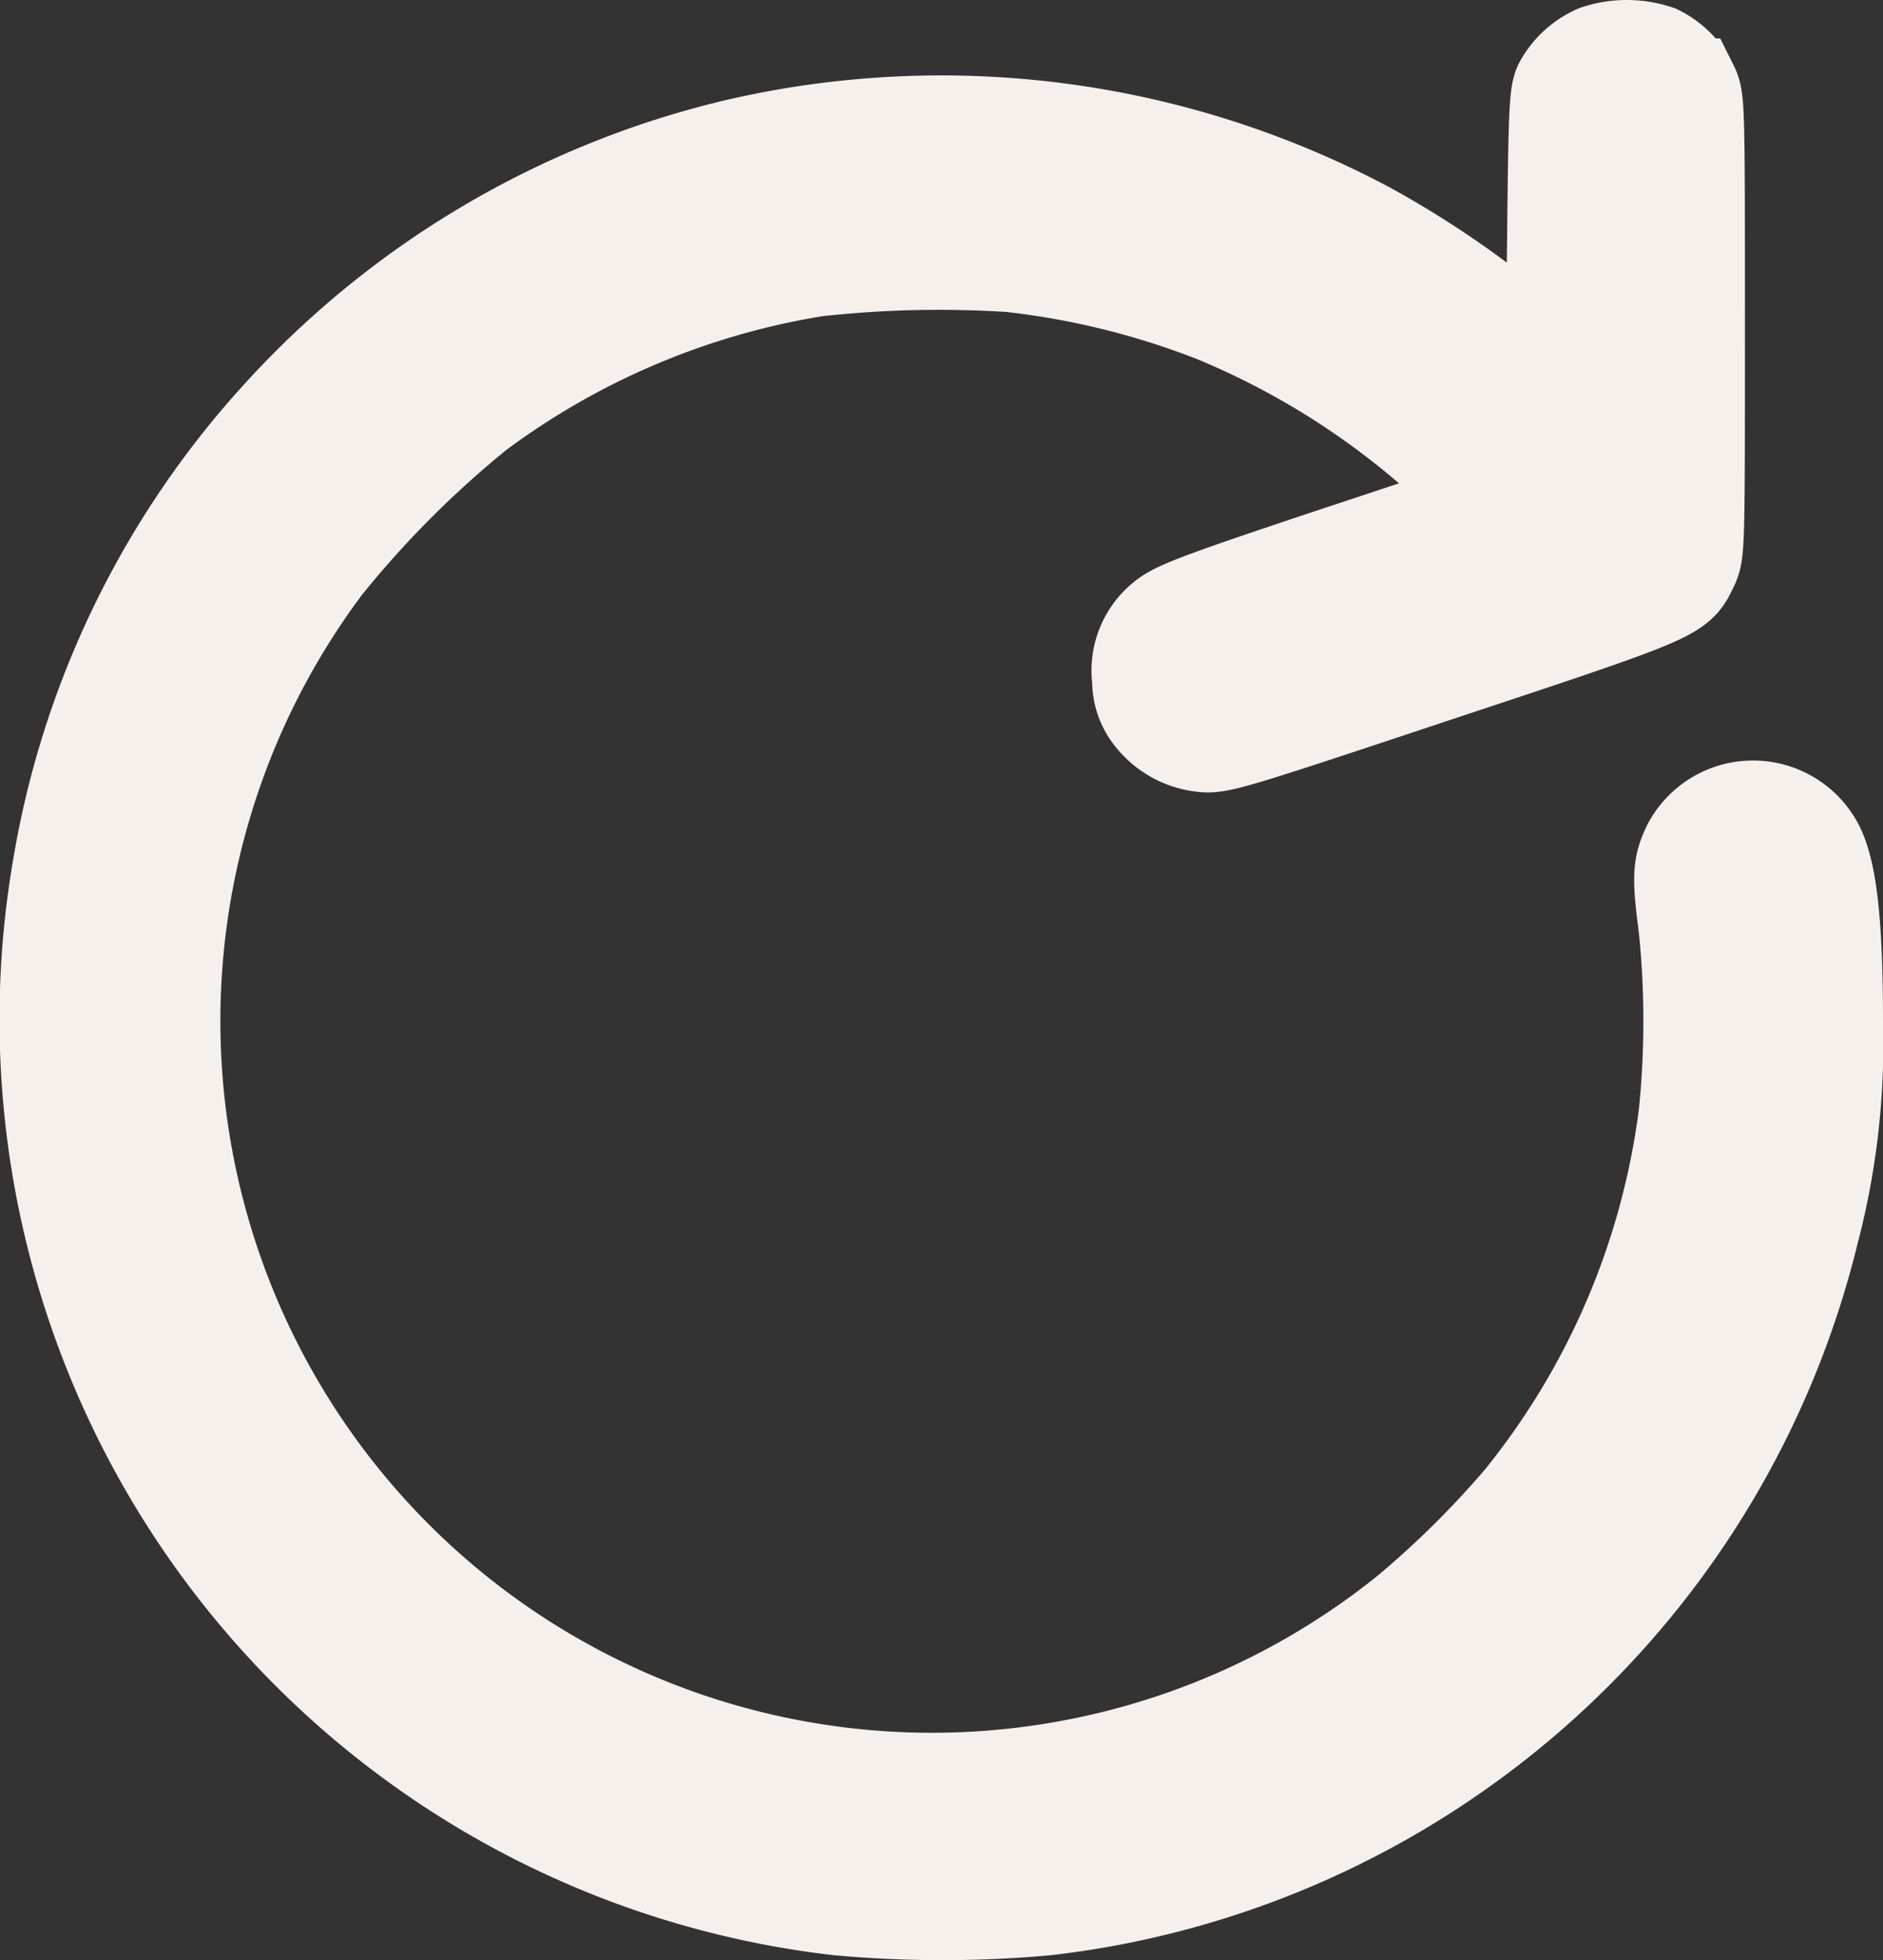 <svg xmlns="http://www.w3.org/2000/svg" viewBox="0 0 95.6 99.47"><rect x="0" y="0" width="95.6" height="99.47" fill="#333333" stroke="none"/><defs><style>.cls-1{fill:#f6f0ed;stroke:#f6f0ed;stroke-miterlimit:10;stroke-width:5px;}</style></defs><title>rotate-right</title><g id="Layer_2" data-name="Layer 2"><g id="Layer_1-2" data-name="Layer 1"><path class="cls-1" d="M81.1,2.74A3.64,3.64,0,0,0,79.37,4.3c-.24.41-.29,1.34-.35,7.4l-.08,6.91-.9-.82a48.11,48.11,0,0,0-8.69-6.09,45.94,45.94,0,0,0-32-4.17,45.44,45.44,0,0,0-23,13.54A44.85,44.85,0,0,0,3.14,44,45.3,45.3,0,0,0,42.57,96.73a58.09,58.09,0,0,0,10.55,0A45.27,45.27,0,0,0,91.87,62.56,37.51,37.51,0,0,0,93.1,51.85c0-4.86-.29-7.66-1-8.94a3.55,3.55,0,0,0-6.24.08c-.48,1-.5,1.53-.17,4.06a46.7,46.7,0,0,1,0,9.53,39,39,0,0,1-8.36,19.57,48.56,48.56,0,0,1-5.81,5.75,38.62,38.62,0,0,1-55.1-53.27,52.23,52.23,0,0,1,7.75-7.77,39.39,39.39,0,0,1,17.23-7.29,56.88,56.88,0,0,1,9.92-.23A41,41,0,0,1,61.7,15.9a40.48,40.48,0,0,1,12.82,8.44l1.22,1.26-8,2.65C60.5,30.66,59.71,31,59.1,31.51a3.27,3.27,0,0,0-1.15,3,2.79,2.79,0,0,0,.52,1.67,3.66,3.66,0,0,0,2.64,1.52c.79.08,1.56-.15,12-3.63,12.09-4,12-4,12.64-5.34.34-.68.34-.84.34-12.17,0-10.84,0-11.51-.3-12.11a3.66,3.66,0,0,0-1.67-1.7A4.78,4.78,0,0,0,81.1,2.74Z"/></g></g></svg>